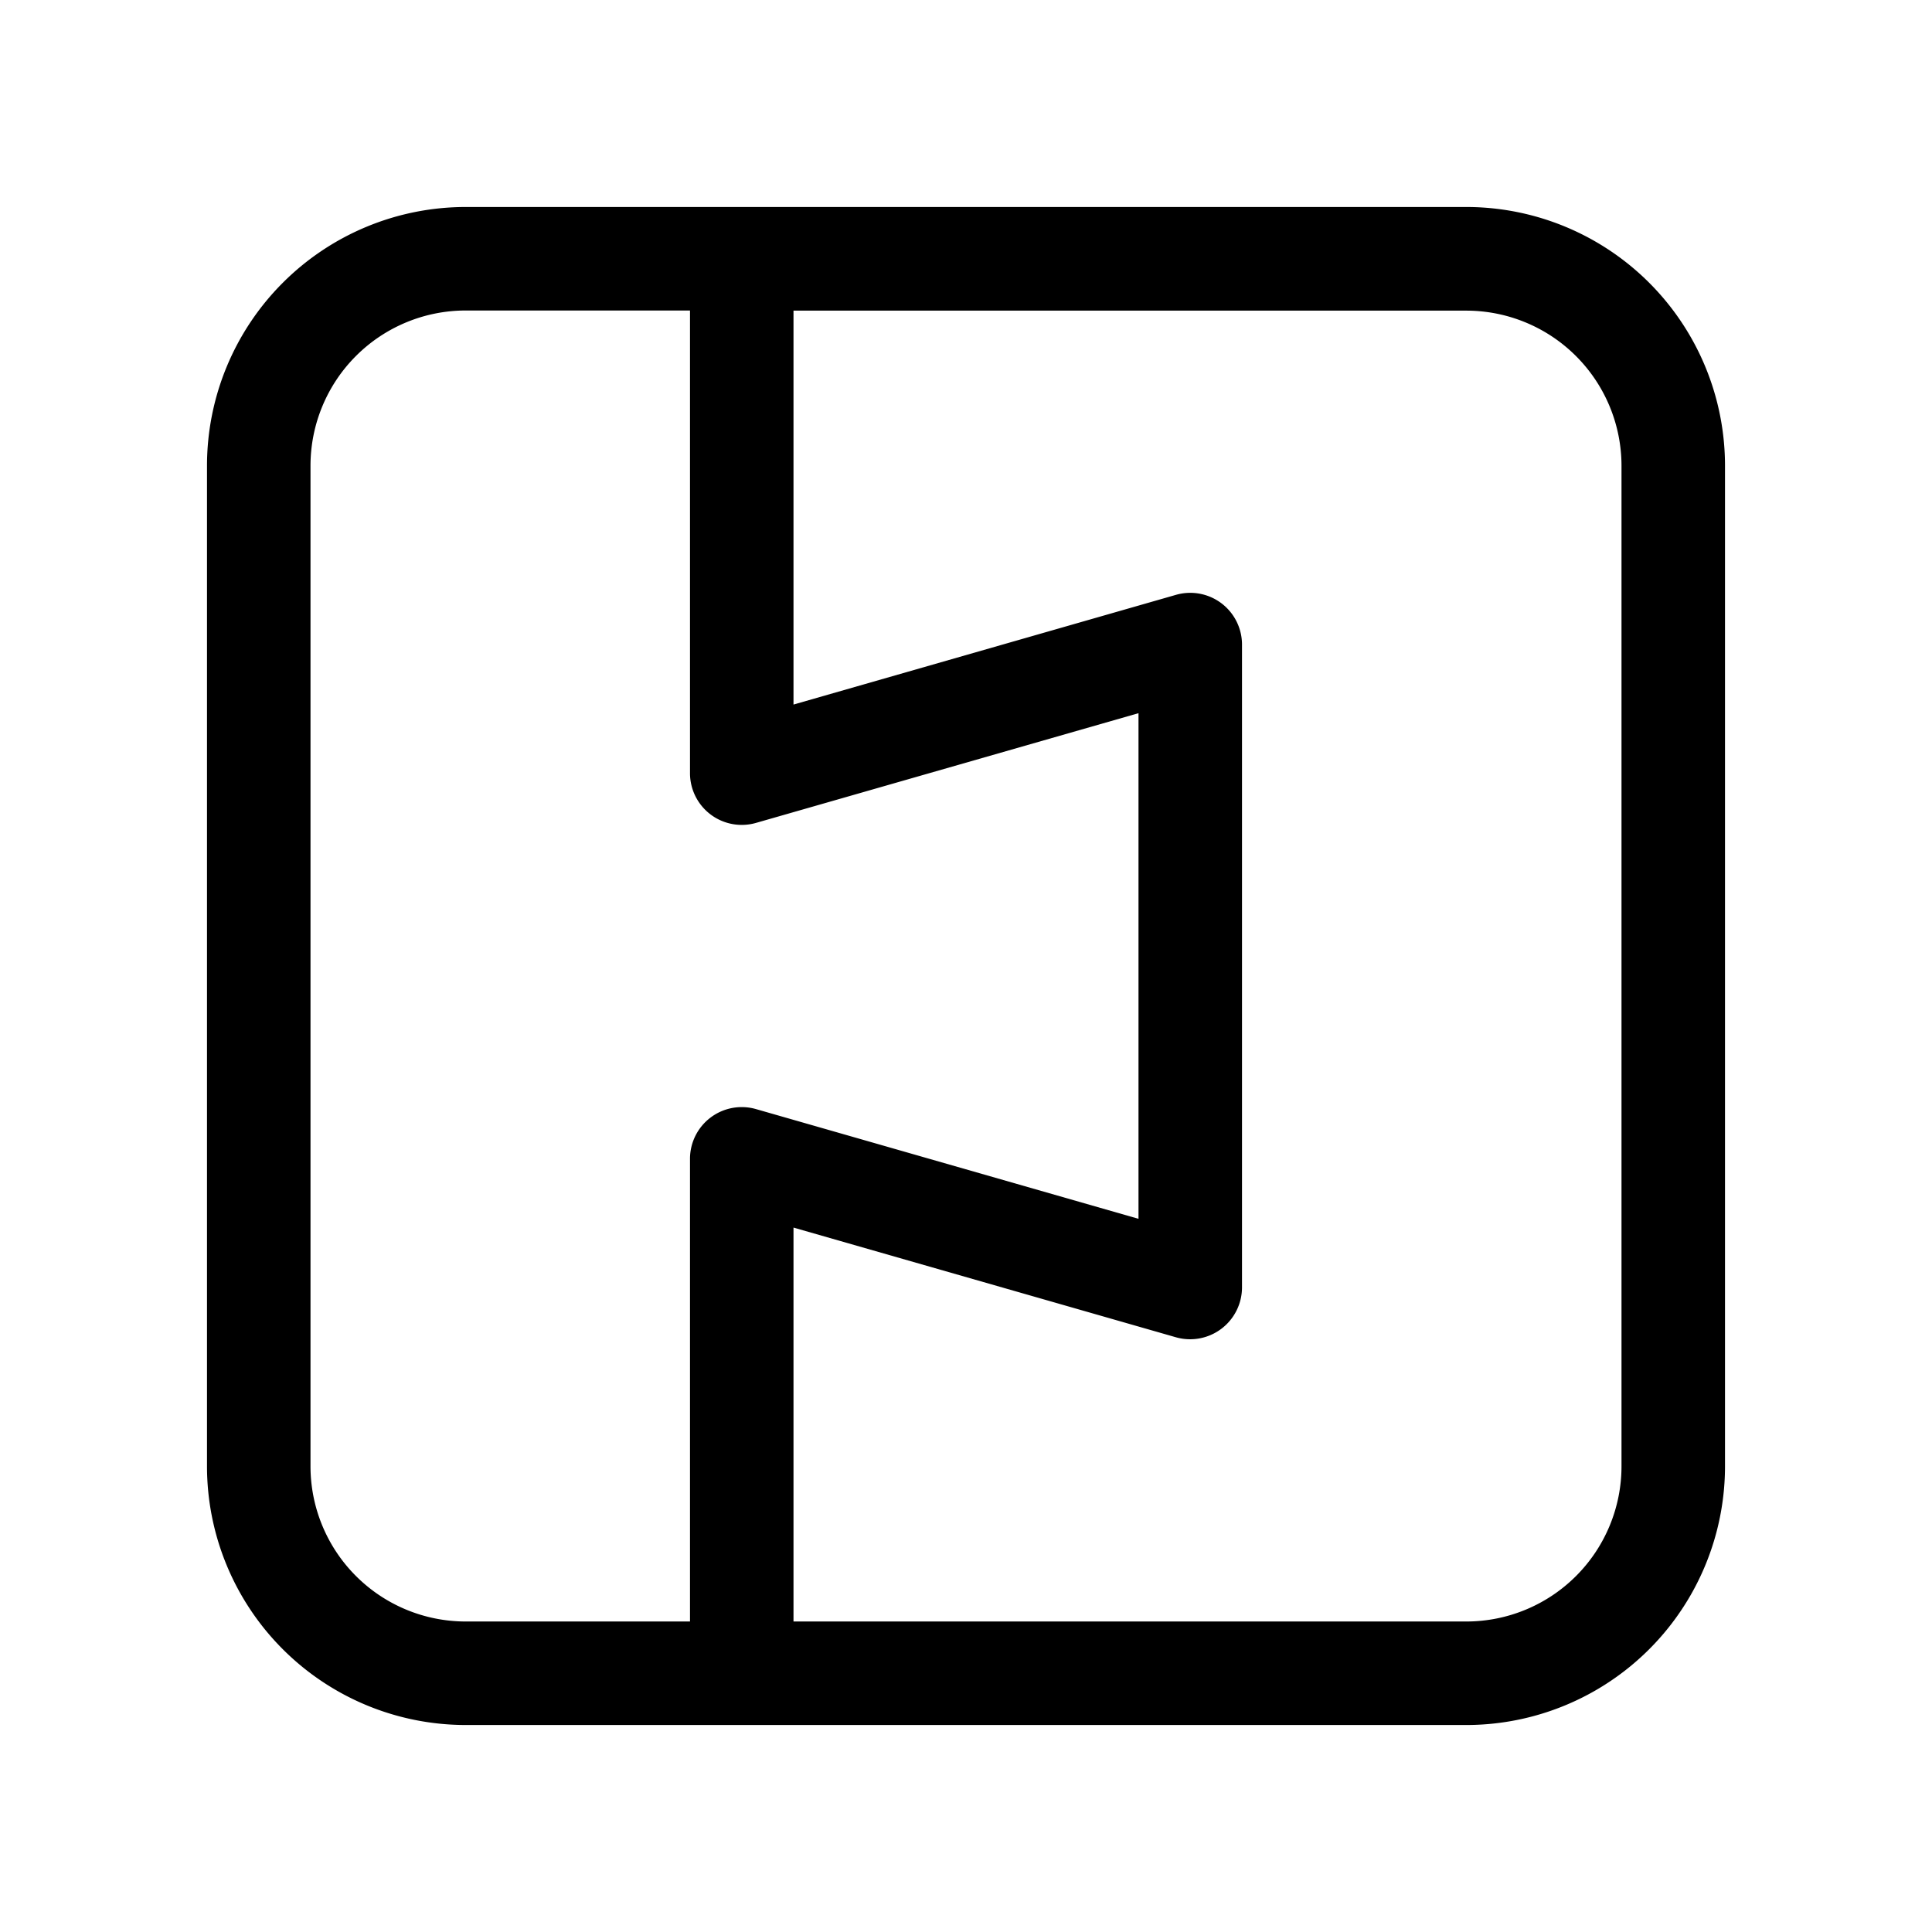 <svg xmlns="http://www.w3.org/2000/svg" width="1em" height="1em" viewBox="0 0 28 28"><path fill="currentColor" d="M21.25 3H6.75A3.75 3.75 0 0 0 3 6.75v14.5A3.75 3.75 0 0 0 6.75 25h14.5A3.75 3.75 0 0 0 25 21.25V6.75A3.75 3.75 0 0 0 21.25 3M4.5 21.25V6.75A2.25 2.25 0 0 1 6.75 4.5H10v6.705a.75.75 0 0 0 .957.721l5.543-1.59v7.328l-5.543-1.59a.75.75 0 0 0-.957.721V23.5H6.75a2.25 2.25 0 0 1-2.25-2.25m19 0a2.25 2.25 0 0 1-2.25 2.25H11.5v-5.709l5.543 1.59A.752.752 0 0 0 18 18.66V9.342a.75.75 0 0 0-.957-.721l-5.543 1.59V4.502h9.75a2.25 2.25 0 0 1 2.25 2.25v14.5z"/></svg>